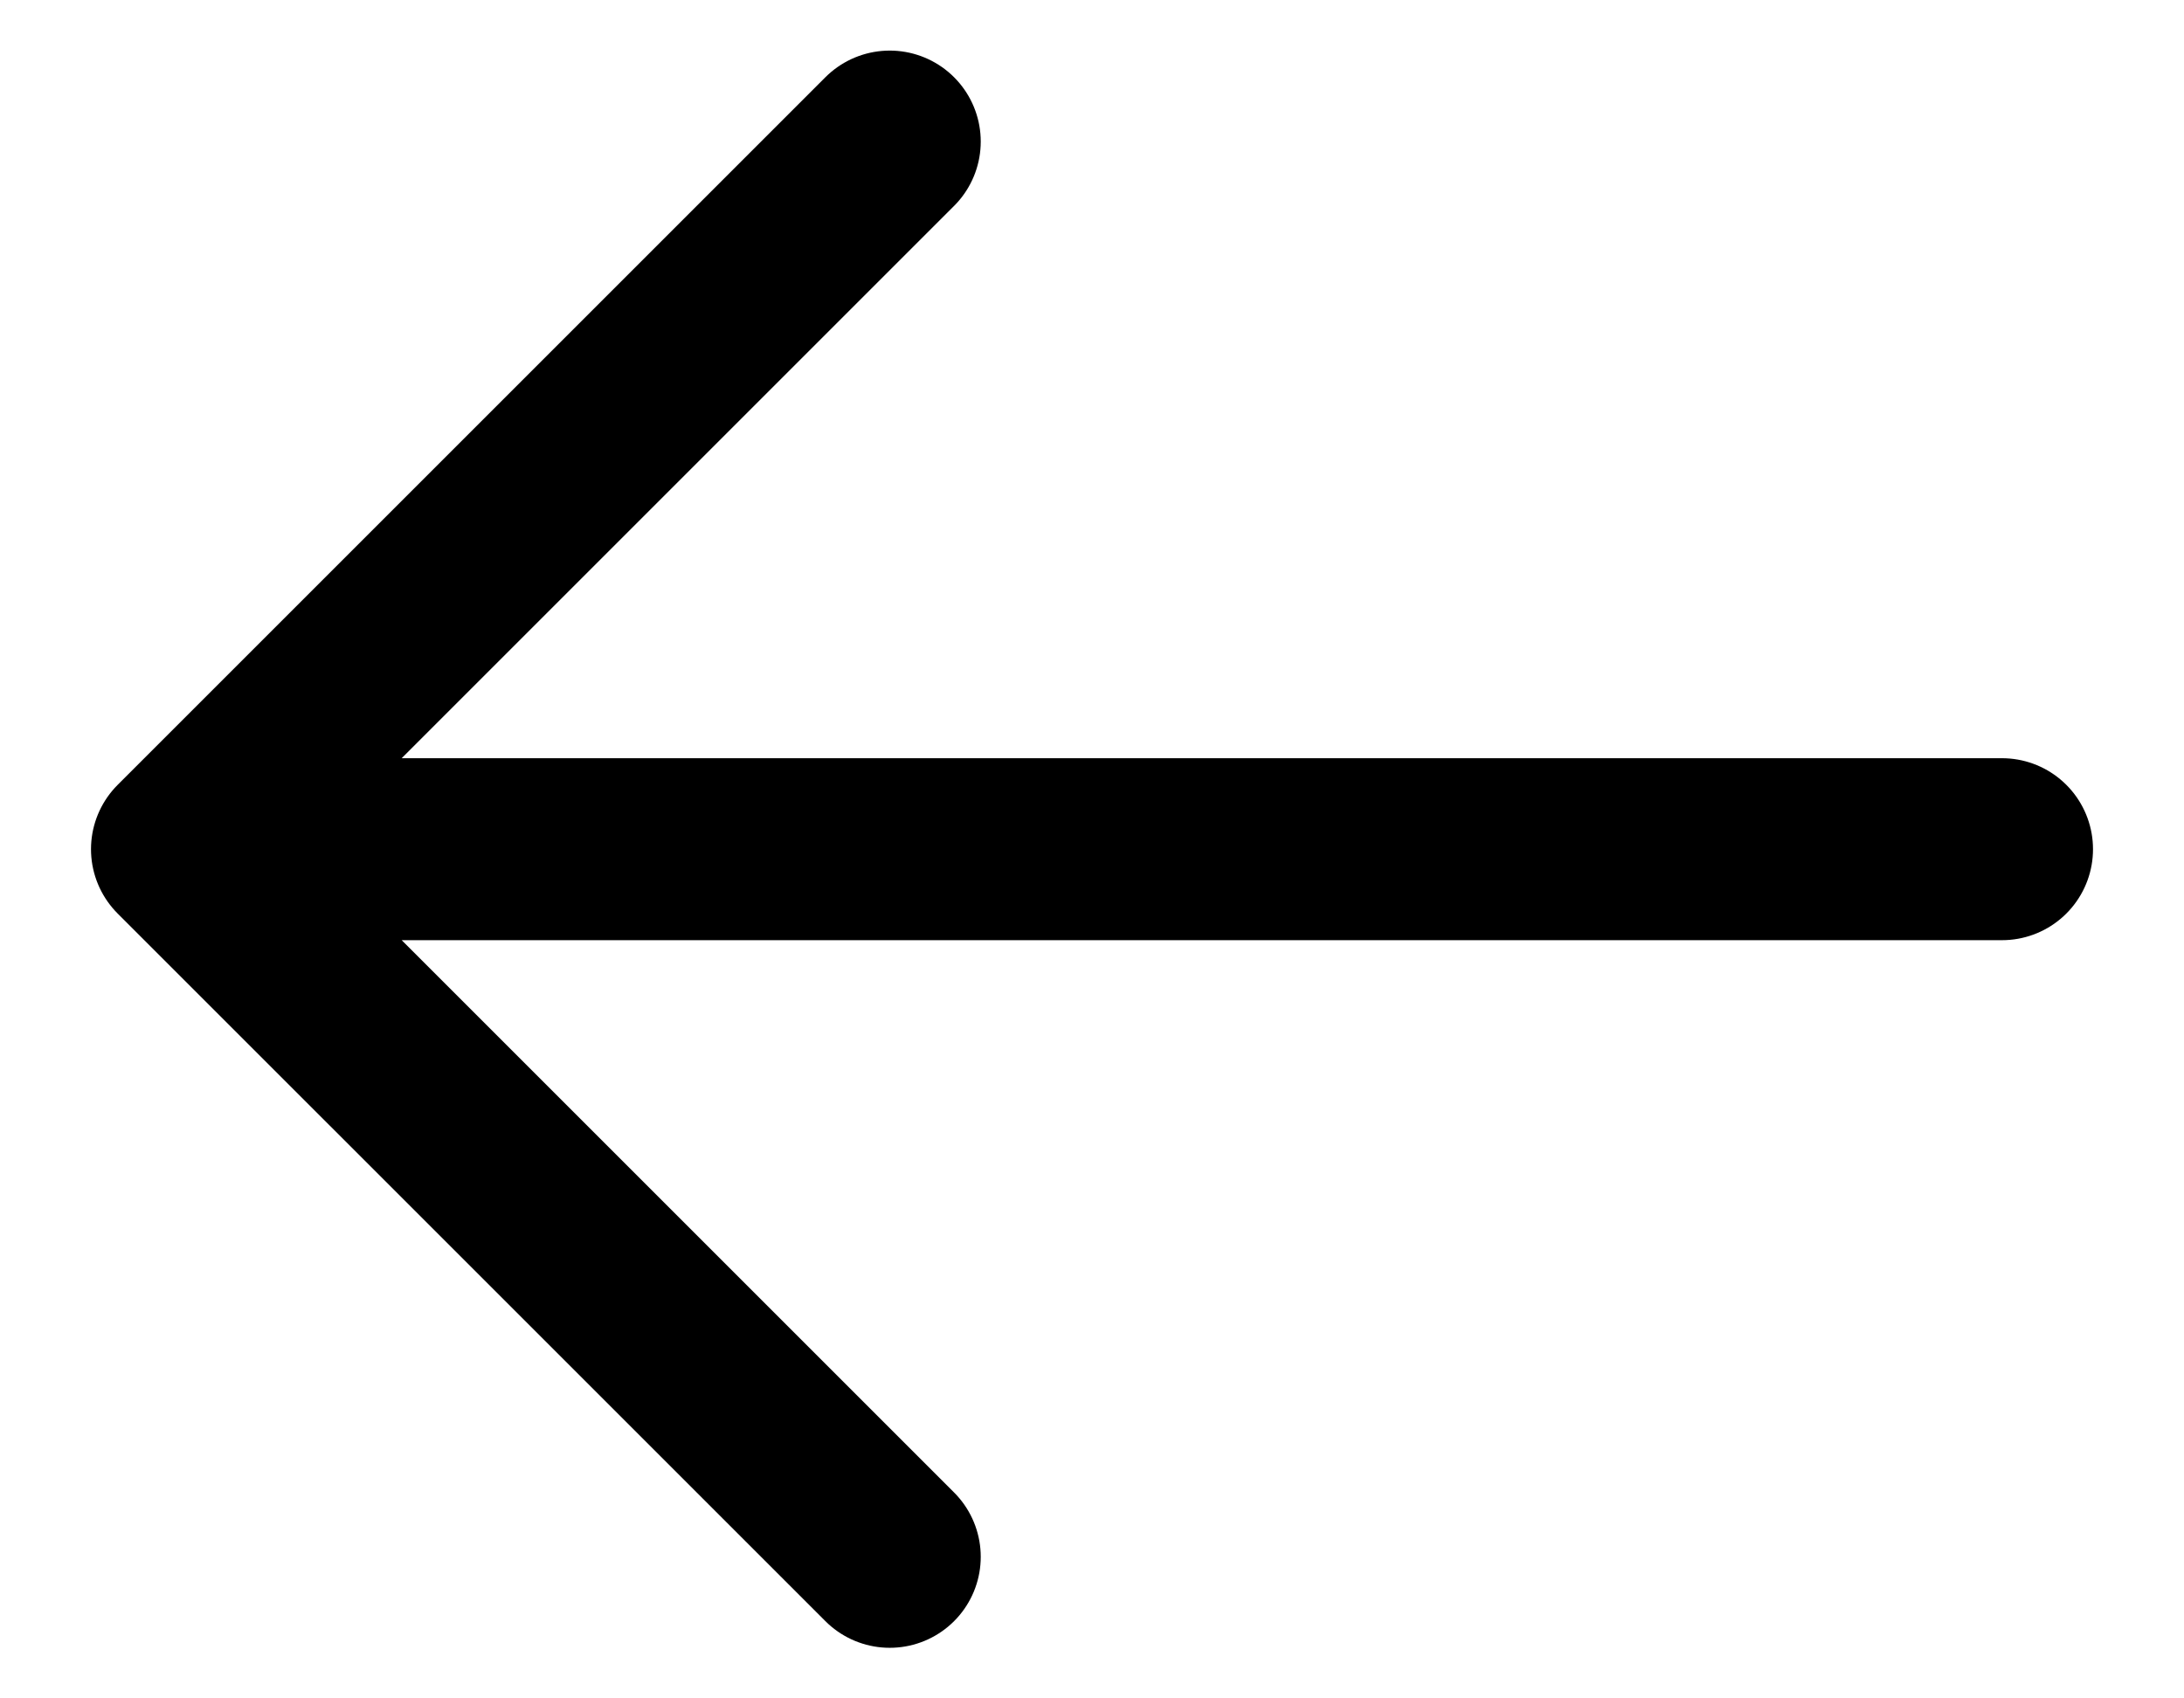 <svg width="18" height="14" viewBox="0 0 18 14" fill="none" xmlns="http://www.w3.org/2000/svg">
<path d="M1.5 7L16.5 7M7.333 12.833L1.5 7L7.333 12.833ZM1.5 7L7.333 1.167L1.5 7Z" stroke="currentColor" stroke-width="1.5" stroke-linecap="round" stroke-linejoin="round"/>
</svg>
